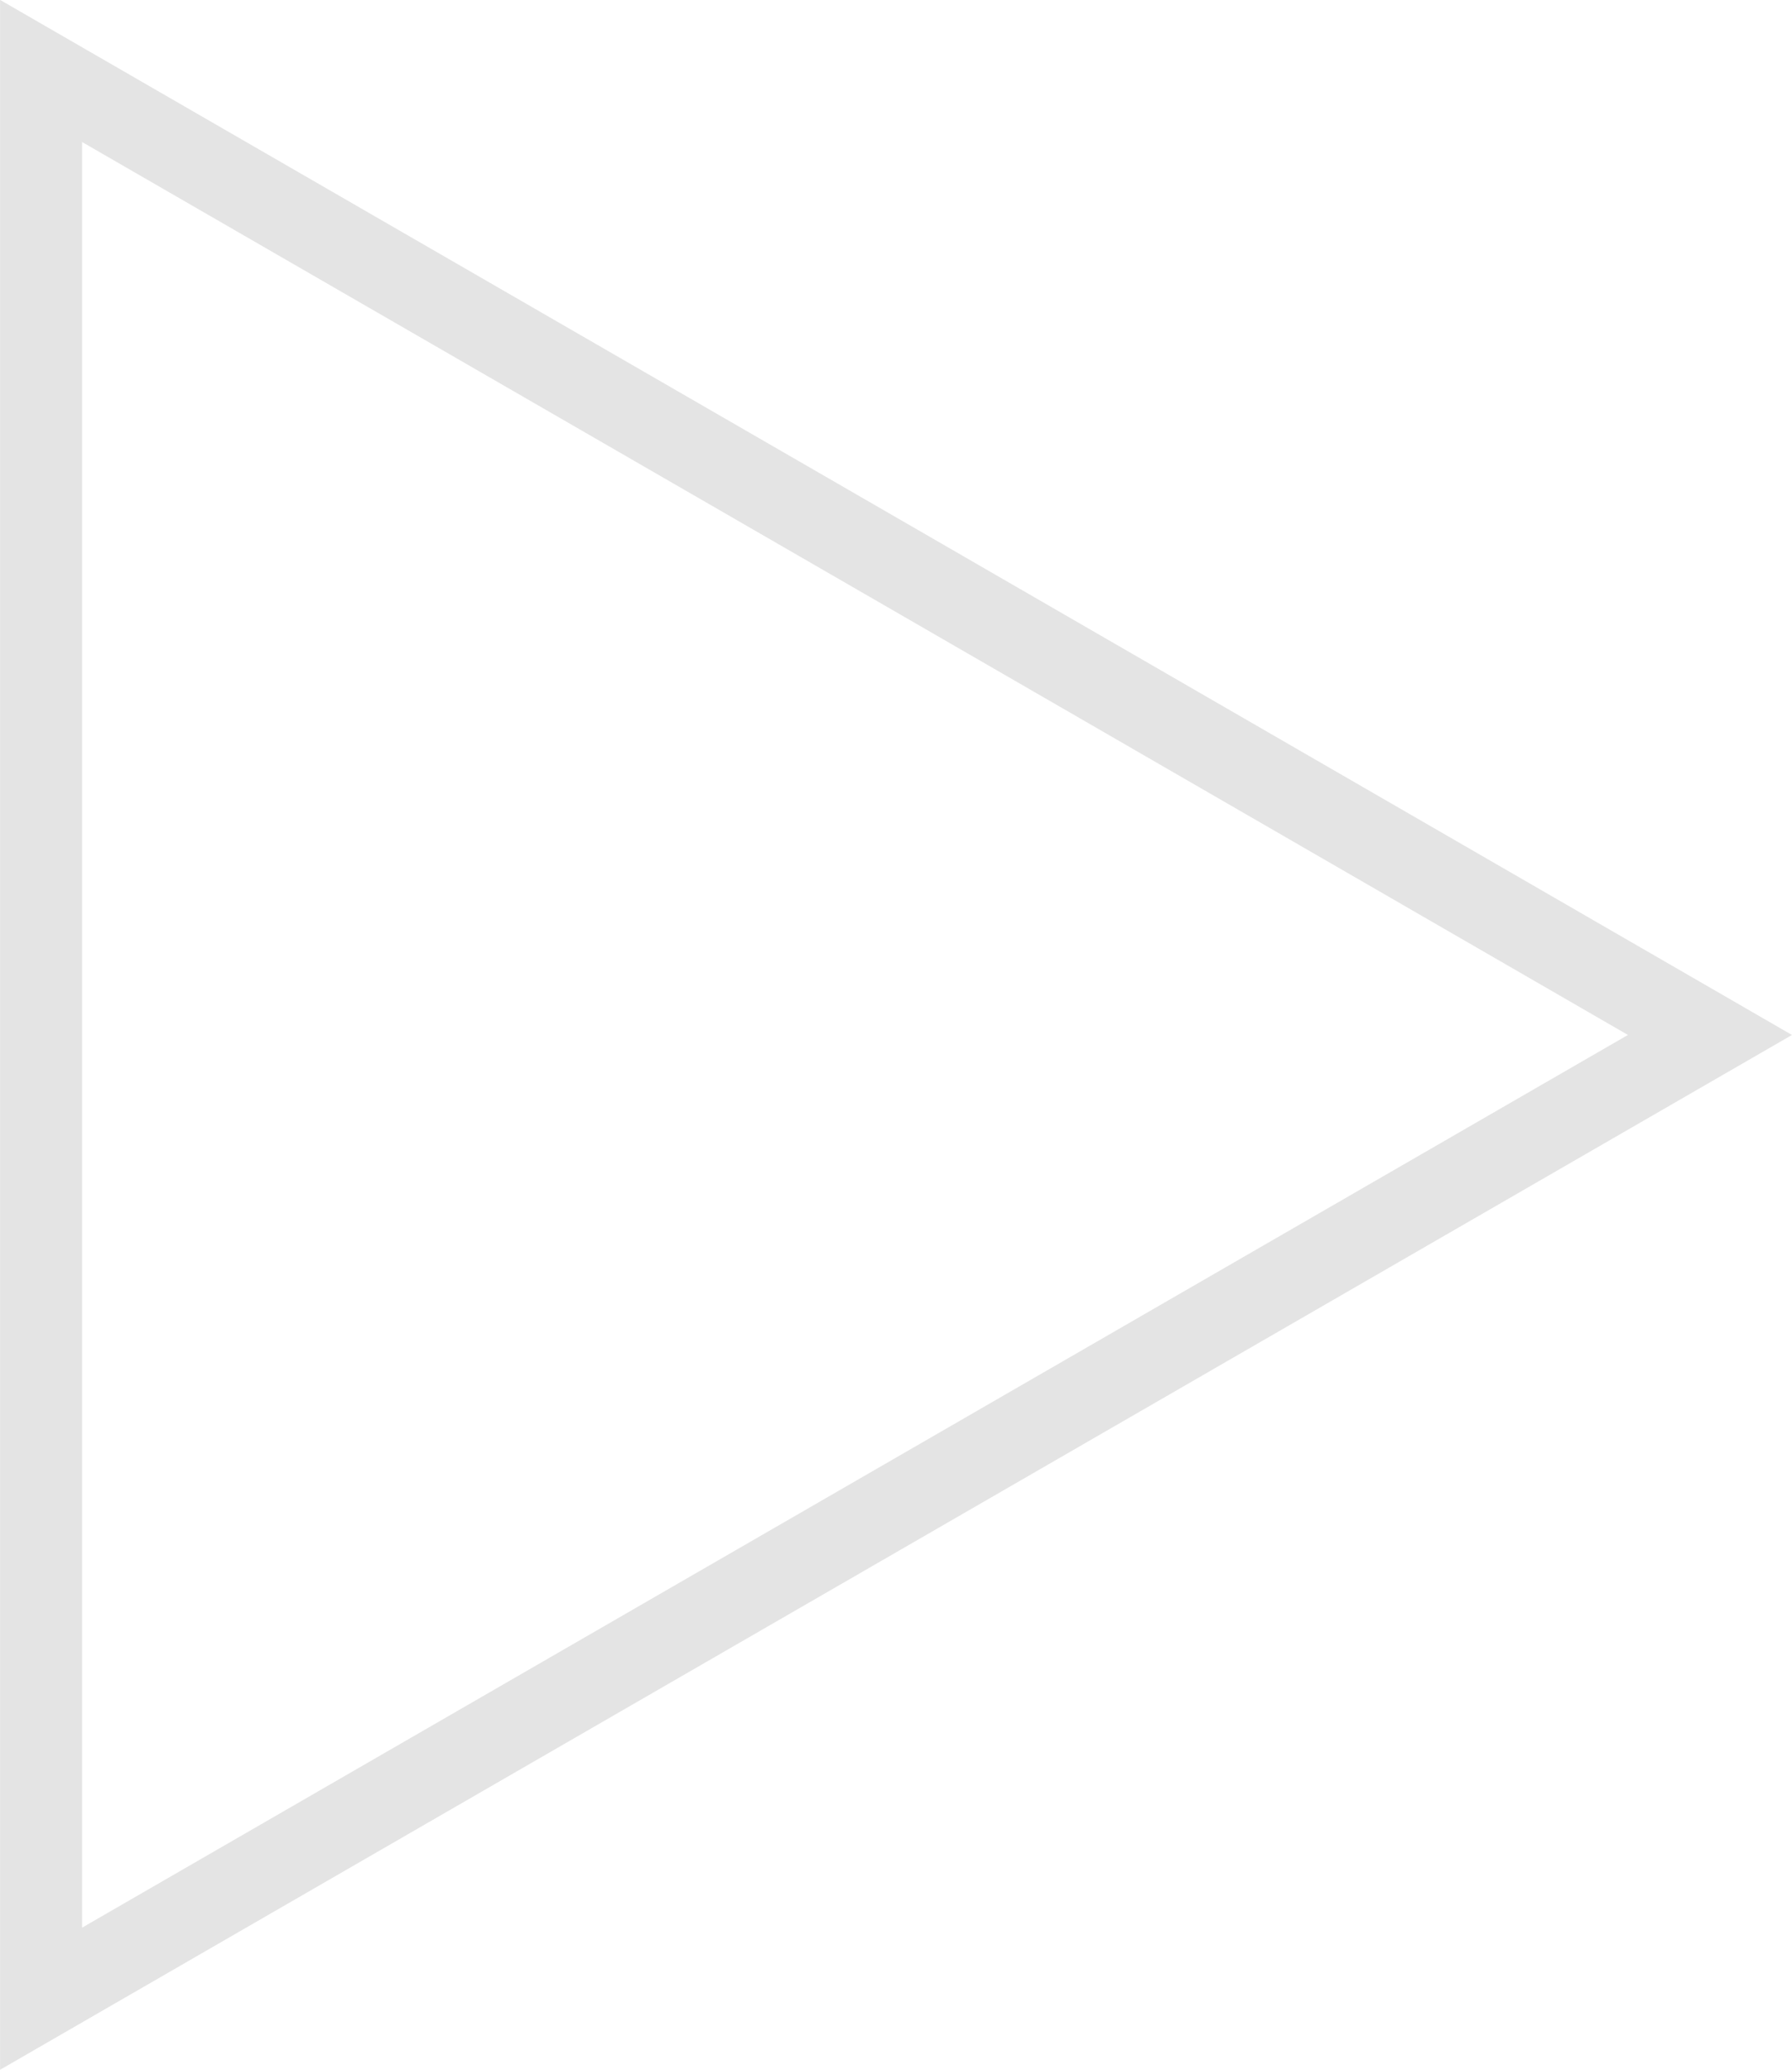 <?xml version="1.0" encoding="UTF-8" standalone="no"?>
<!-- Created with Inkscape (http://www.inkscape.org/) -->

<svg
   width="14.526mm"
   height="16.773mm"
   viewBox="0 0 14.526 16.773"
   version="1.1"
   id="svg1"
   xmlns:inkscape="http://www.inkscape.org/namespaces/inkscape"
   xmlns:sodipodi="http://sodipodi.sourceforge.net/DTD/sodipodi-0.dtd"
   xmlns="http://www.w3.org/2000/svg"
   xmlns:svg="http://www.w3.org/2000/svg">
  <sodipodi:namedview
     id="namedview1"
     pagecolor="#7e7e7e"
     bordercolor="#000000"
     borderopacity="0.25"
     inkscape:showpageshadow="2"
     inkscape:pageopacity="0.0"
     inkscape:pagecheckerboard="0"
     inkscape:deskcolor="#d1d1d1"
     inkscape:document-units="mm" />
  <defs
     id="defs1" />
  <g
     inkscape:label="Layer 1"
     inkscape:groupmode="layer"
     id="layer1"
     transform="translate(-45.22,-47.182)">
    <path
       sodipodi:type="star"
       style="fill:none;stroke:#e4e4e4;stroke-width:0.665;stroke-dasharray:none;stroke-opacity:1"
       id="path4"
       inkscape:flatsided="false"
       sodipodi:sides="3"
       sodipodi:cx="84.104408"
       sodipodi:cy="53.191036"
       sodipodi:r1="9.0190058"
       sodipodi:r2="4.5095029"
       sodipodi:arg1="0"
       sodipodi:arg2="1.0471976"
       inkscape:rounded="0"
       inkscape:randomized="0"
       d="m 93.123,53.191 -6.764,3.905 -6.764,3.905 v -7.811 -7.811 l 6.764,3.905 z"
       inkscape:transform-center-x="-2.2547503"
       transform="translate(-34.042,2.378)" />
  </g>
</svg>
